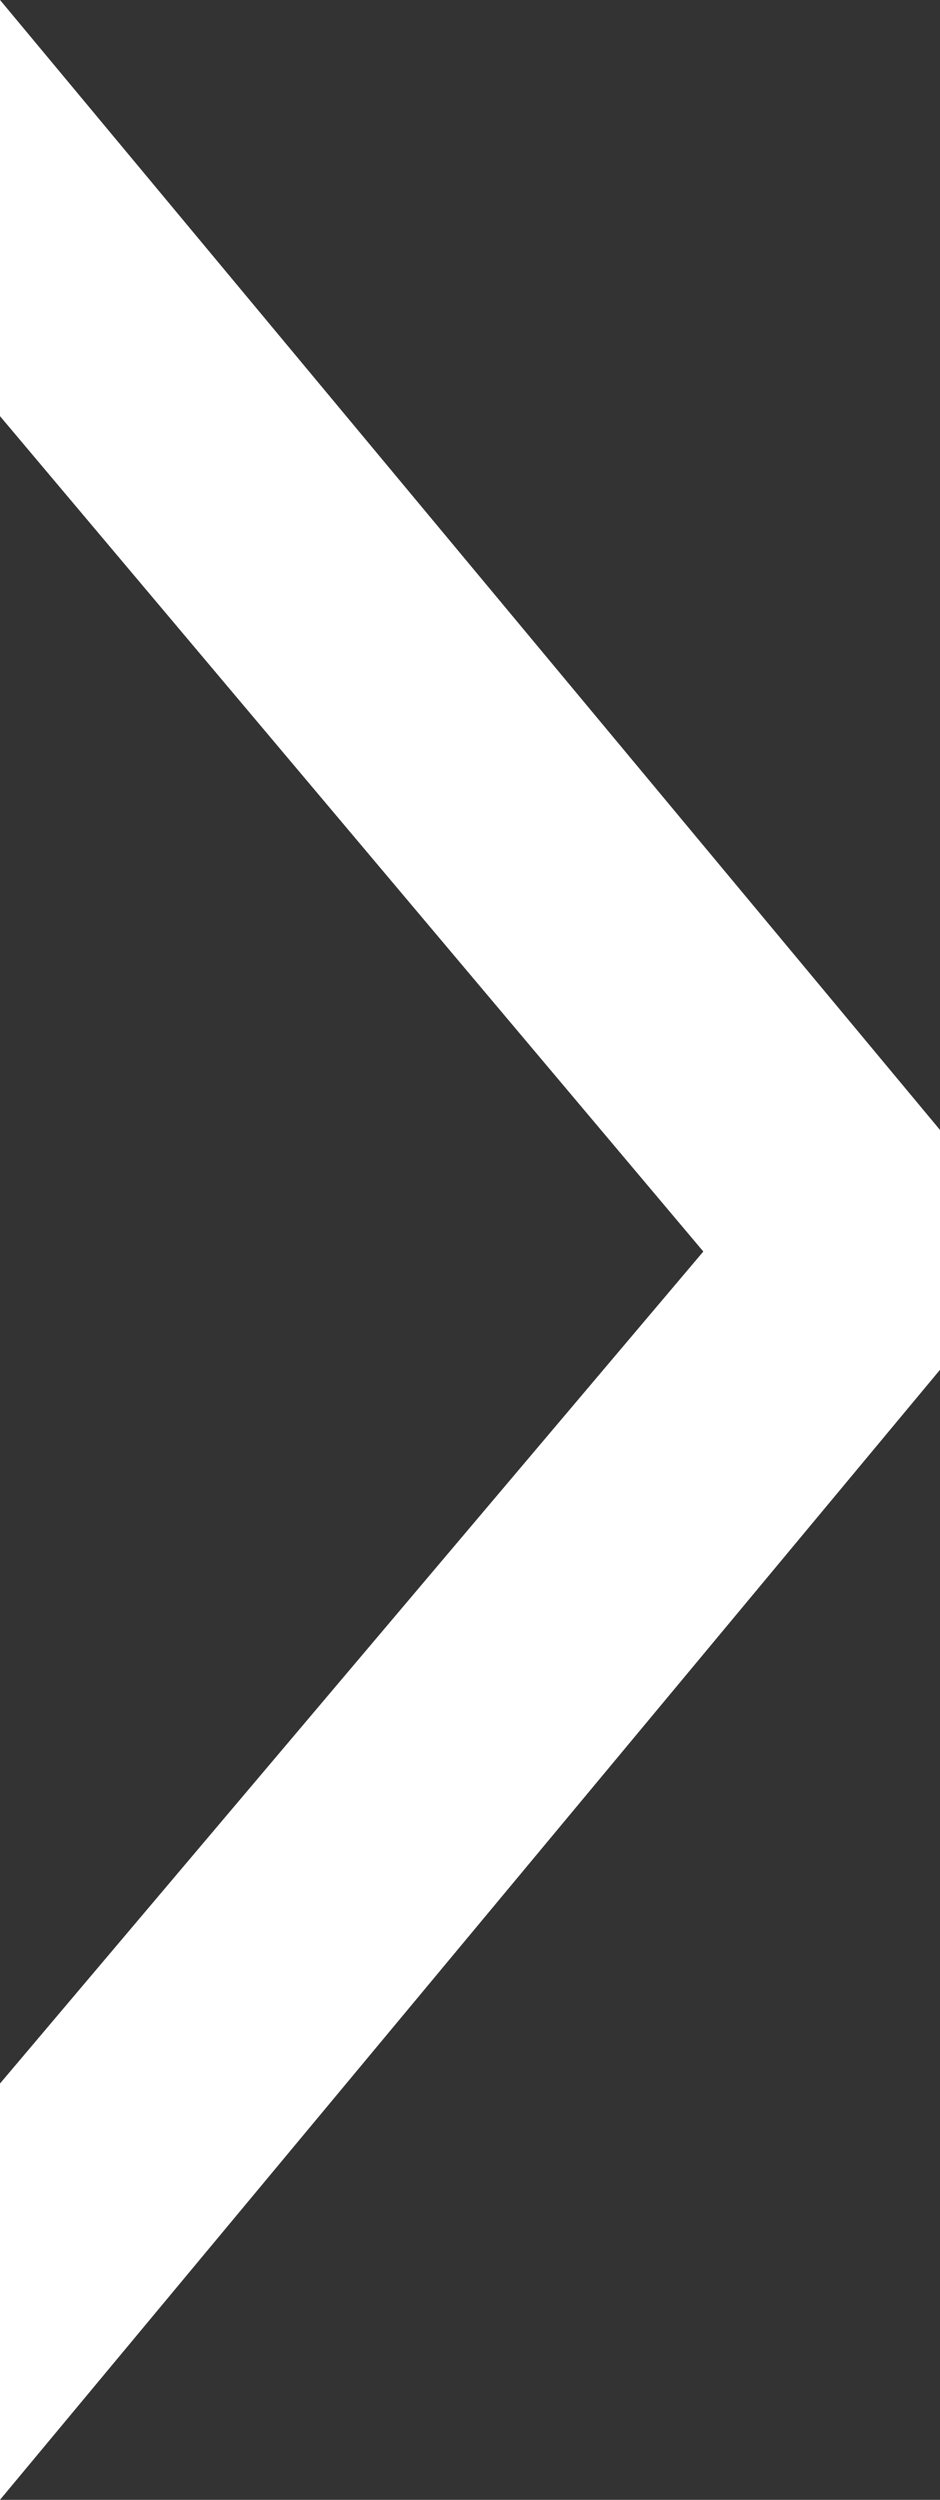 <svg xmlns="http://www.w3.org/2000/svg" width="7.845" height="20.854" viewBox="0 0 7.845 20.854">
  <rect x="0" y="0" width="7.845" height="20.854" fill="#333333" stroke="none"/>
  <path id="Path_8786" data-name="Path 8786" d="M9.19-12.95,2.345-21.175v1.907l6.024,7.152L2.345-4.993v1.907L9.19-11.311Z" transform="translate(-1.845 22.557)" fill="#fff" stroke="#fff" stroke-width="1"/>
</svg>
